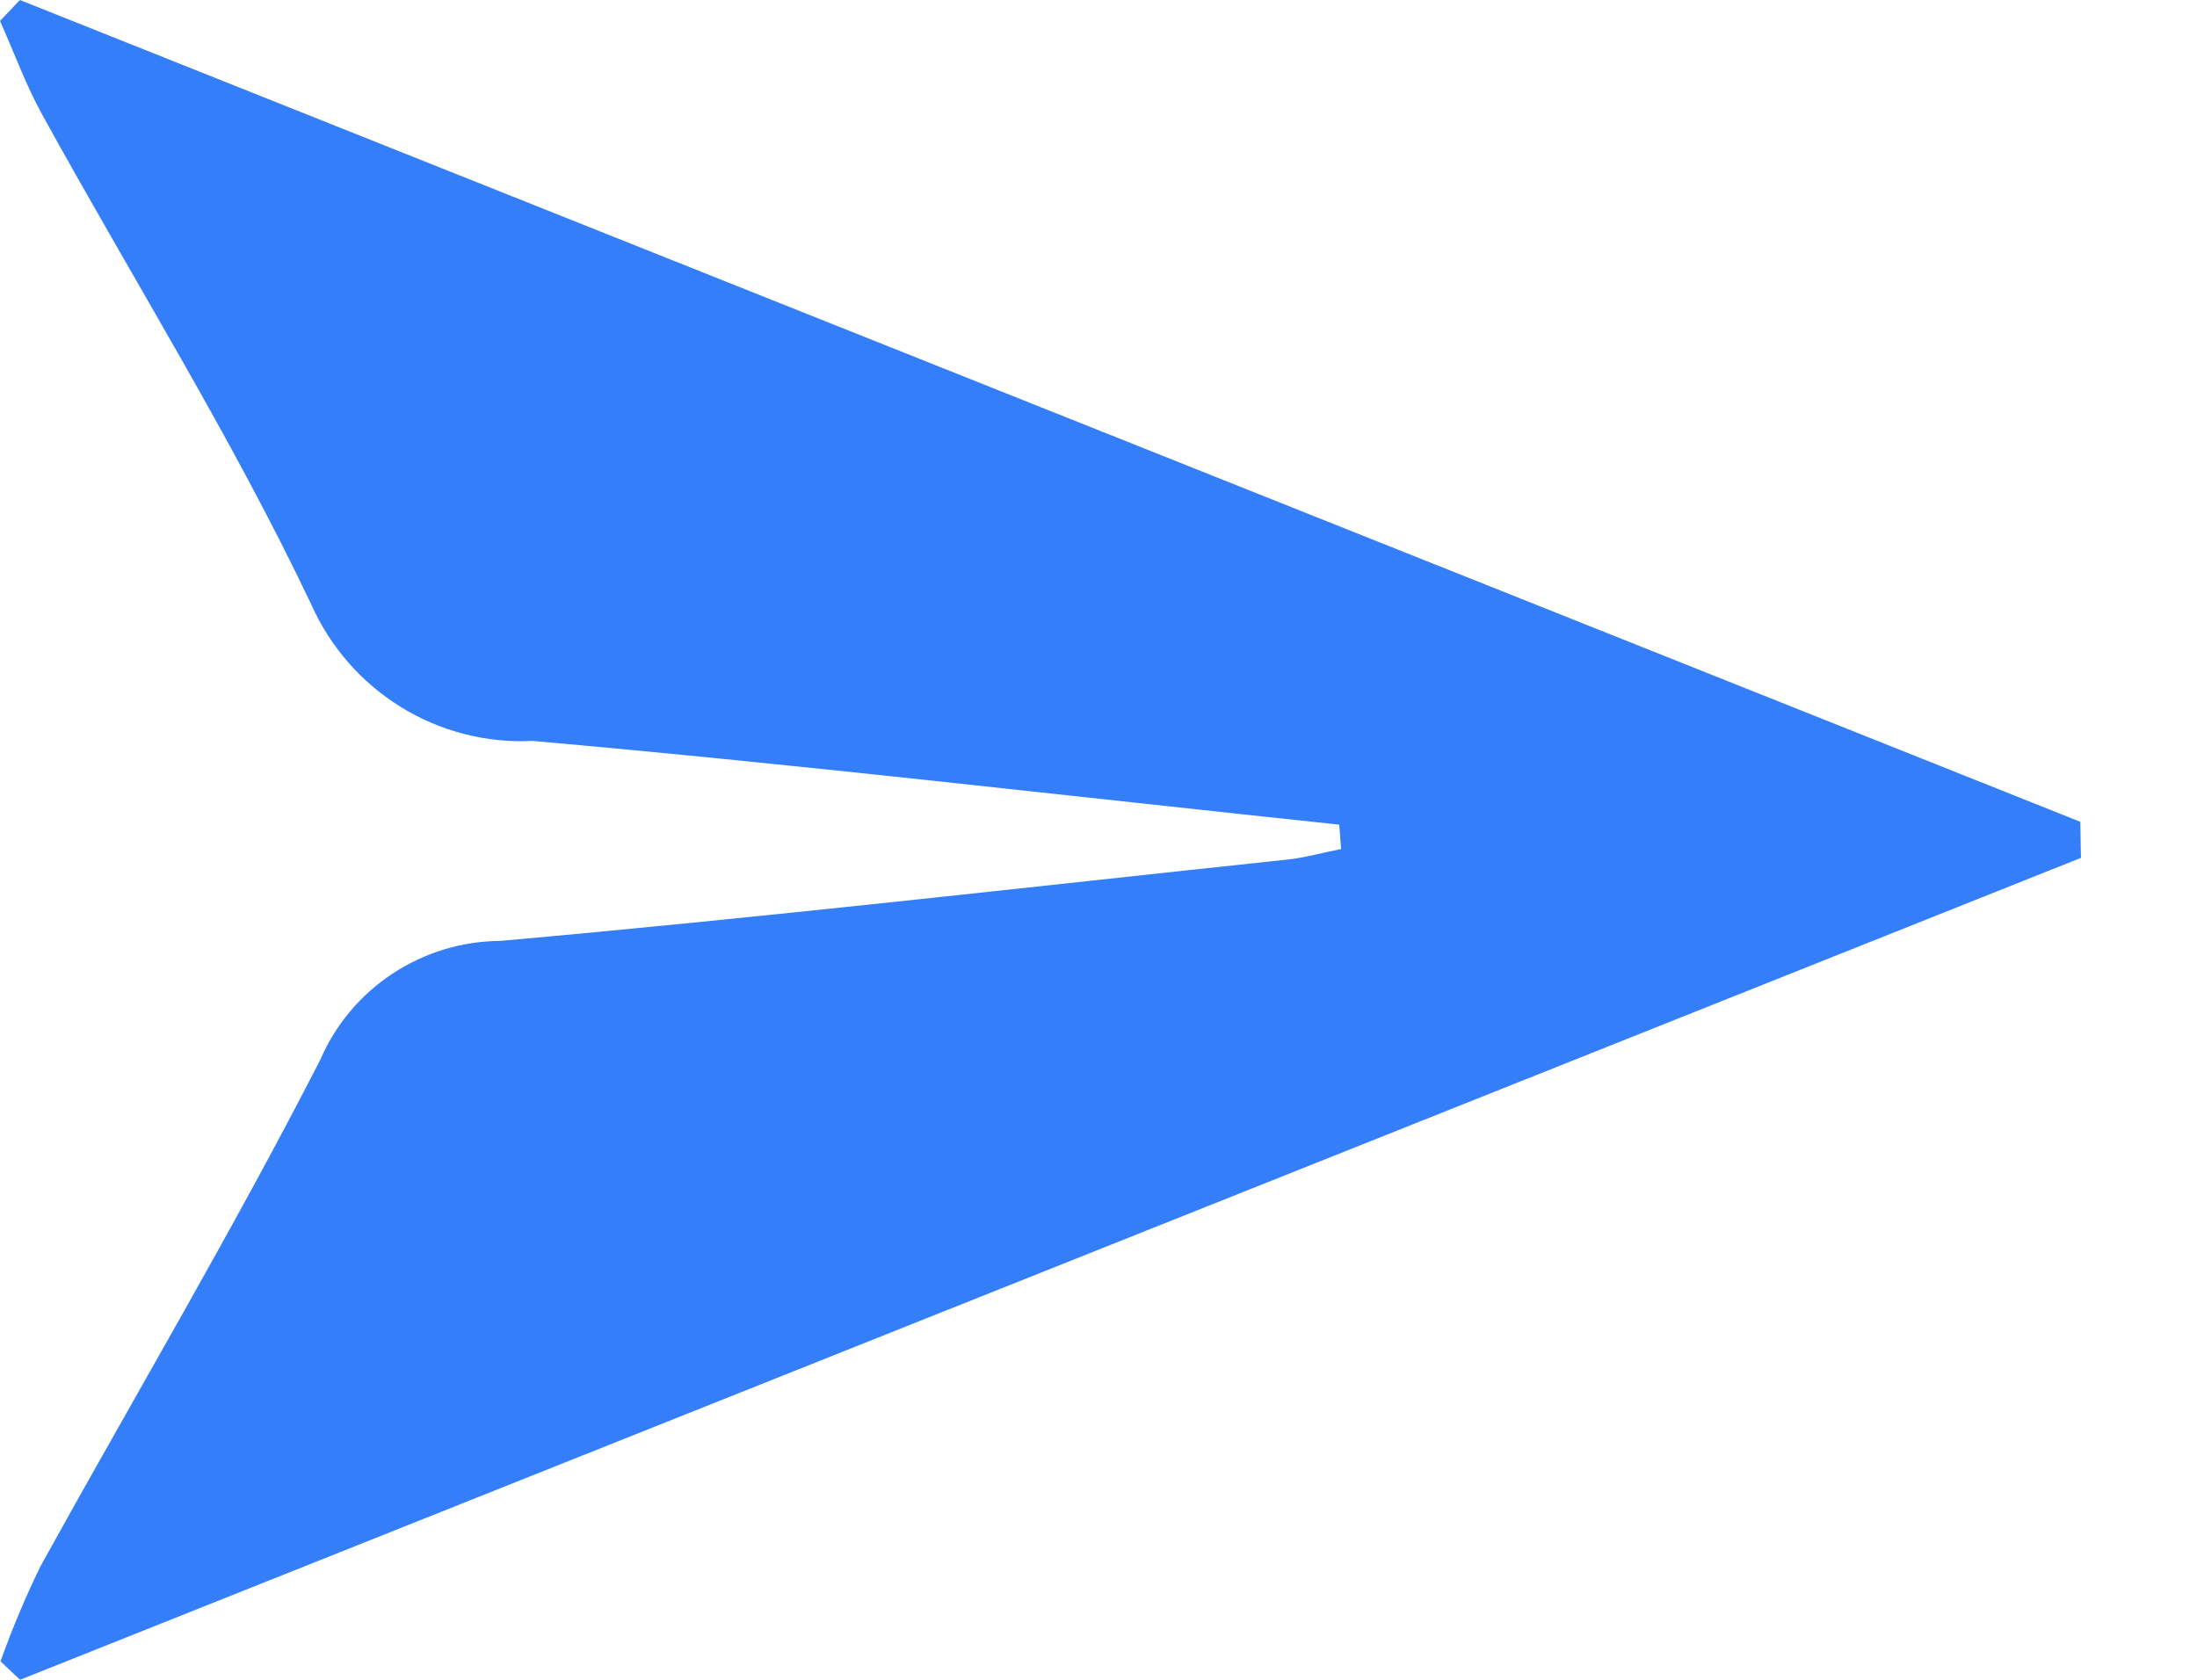 <svg width="17" height="13" viewBox="0 0 17 13" fill="none" xmlns="http://www.w3.org/2000/svg">
<path d="M10.363 6.382C8.279 6.162 6.204 5.918 4.121 5.734C3.762 5.752 3.406 5.66 3.101 5.471C2.795 5.282 2.554 5.005 2.408 4.677C1.792 3.379 1.026 2.158 0.331 0.895C0.201 0.662 0.11 0.407 0 0.162L0.154 0L16.097 6.36L16.102 6.639L0.155 13L0.004 12.857C0.094 12.606 0.197 12.359 0.314 12.12C1.034 10.817 1.798 9.53 2.478 8.202C2.595 7.93 2.789 7.699 3.036 7.536C3.283 7.373 3.572 7.284 3.867 7.282C5.902 7.101 7.932 6.868 9.963 6.652C10.103 6.637 10.239 6.597 10.377 6.571L10.363 6.382Z" fill="#347EF9"/>
</svg>
